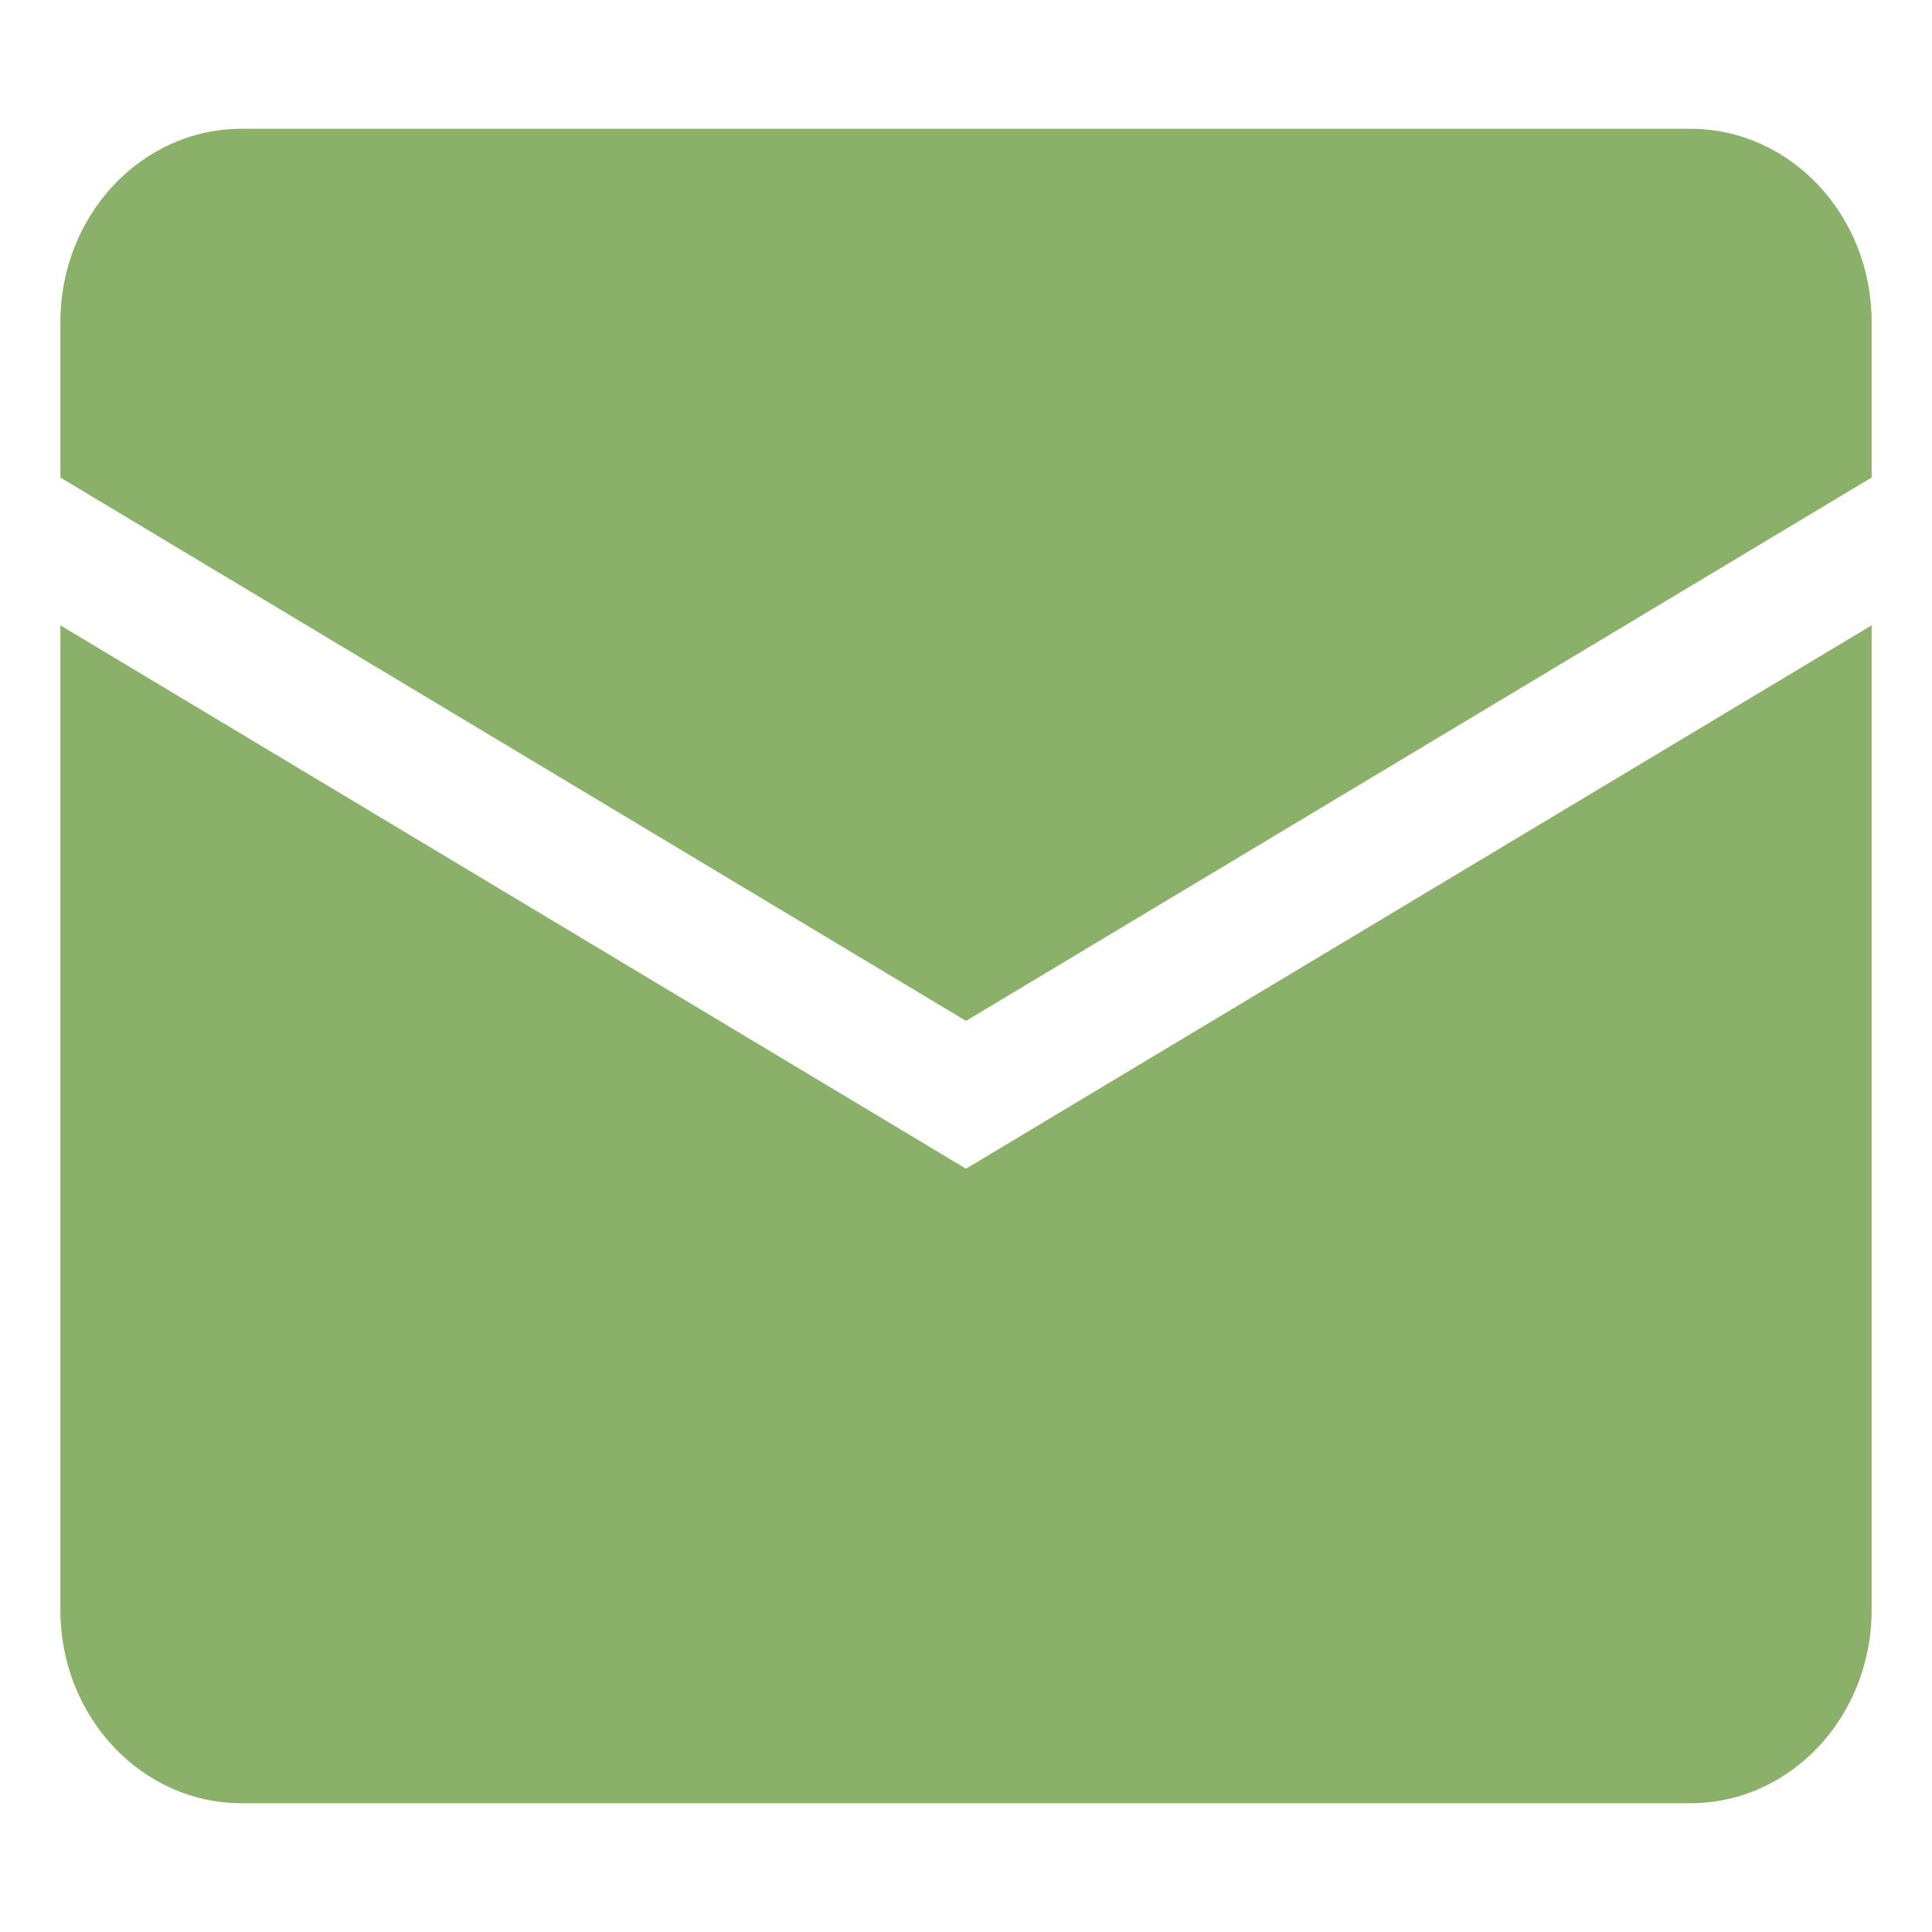 <svg width="24" height="24" viewBox="0 0 24 24" fill="none" xmlns="http://www.w3.org/2000/svg">
<g id="Frame">
<path id="Vector" d="M0.75 4C0.75 2.675 1.757 1.6 3 1.6H21C22.243 1.6 23.25 2.675 23.25 4V5.932L12 12.682L0.75 5.932V4Z" fill="#8BB06A"/>
<path id="Vector_2" d="M0.75 7.768V20C0.75 21.325 1.757 22.4 3 22.4H21C22.243 22.4 23.25 21.325 23.25 20V7.768L12 14.518L0.75 7.768Z" fill="#8BB06A"/>
</g>
</svg>
